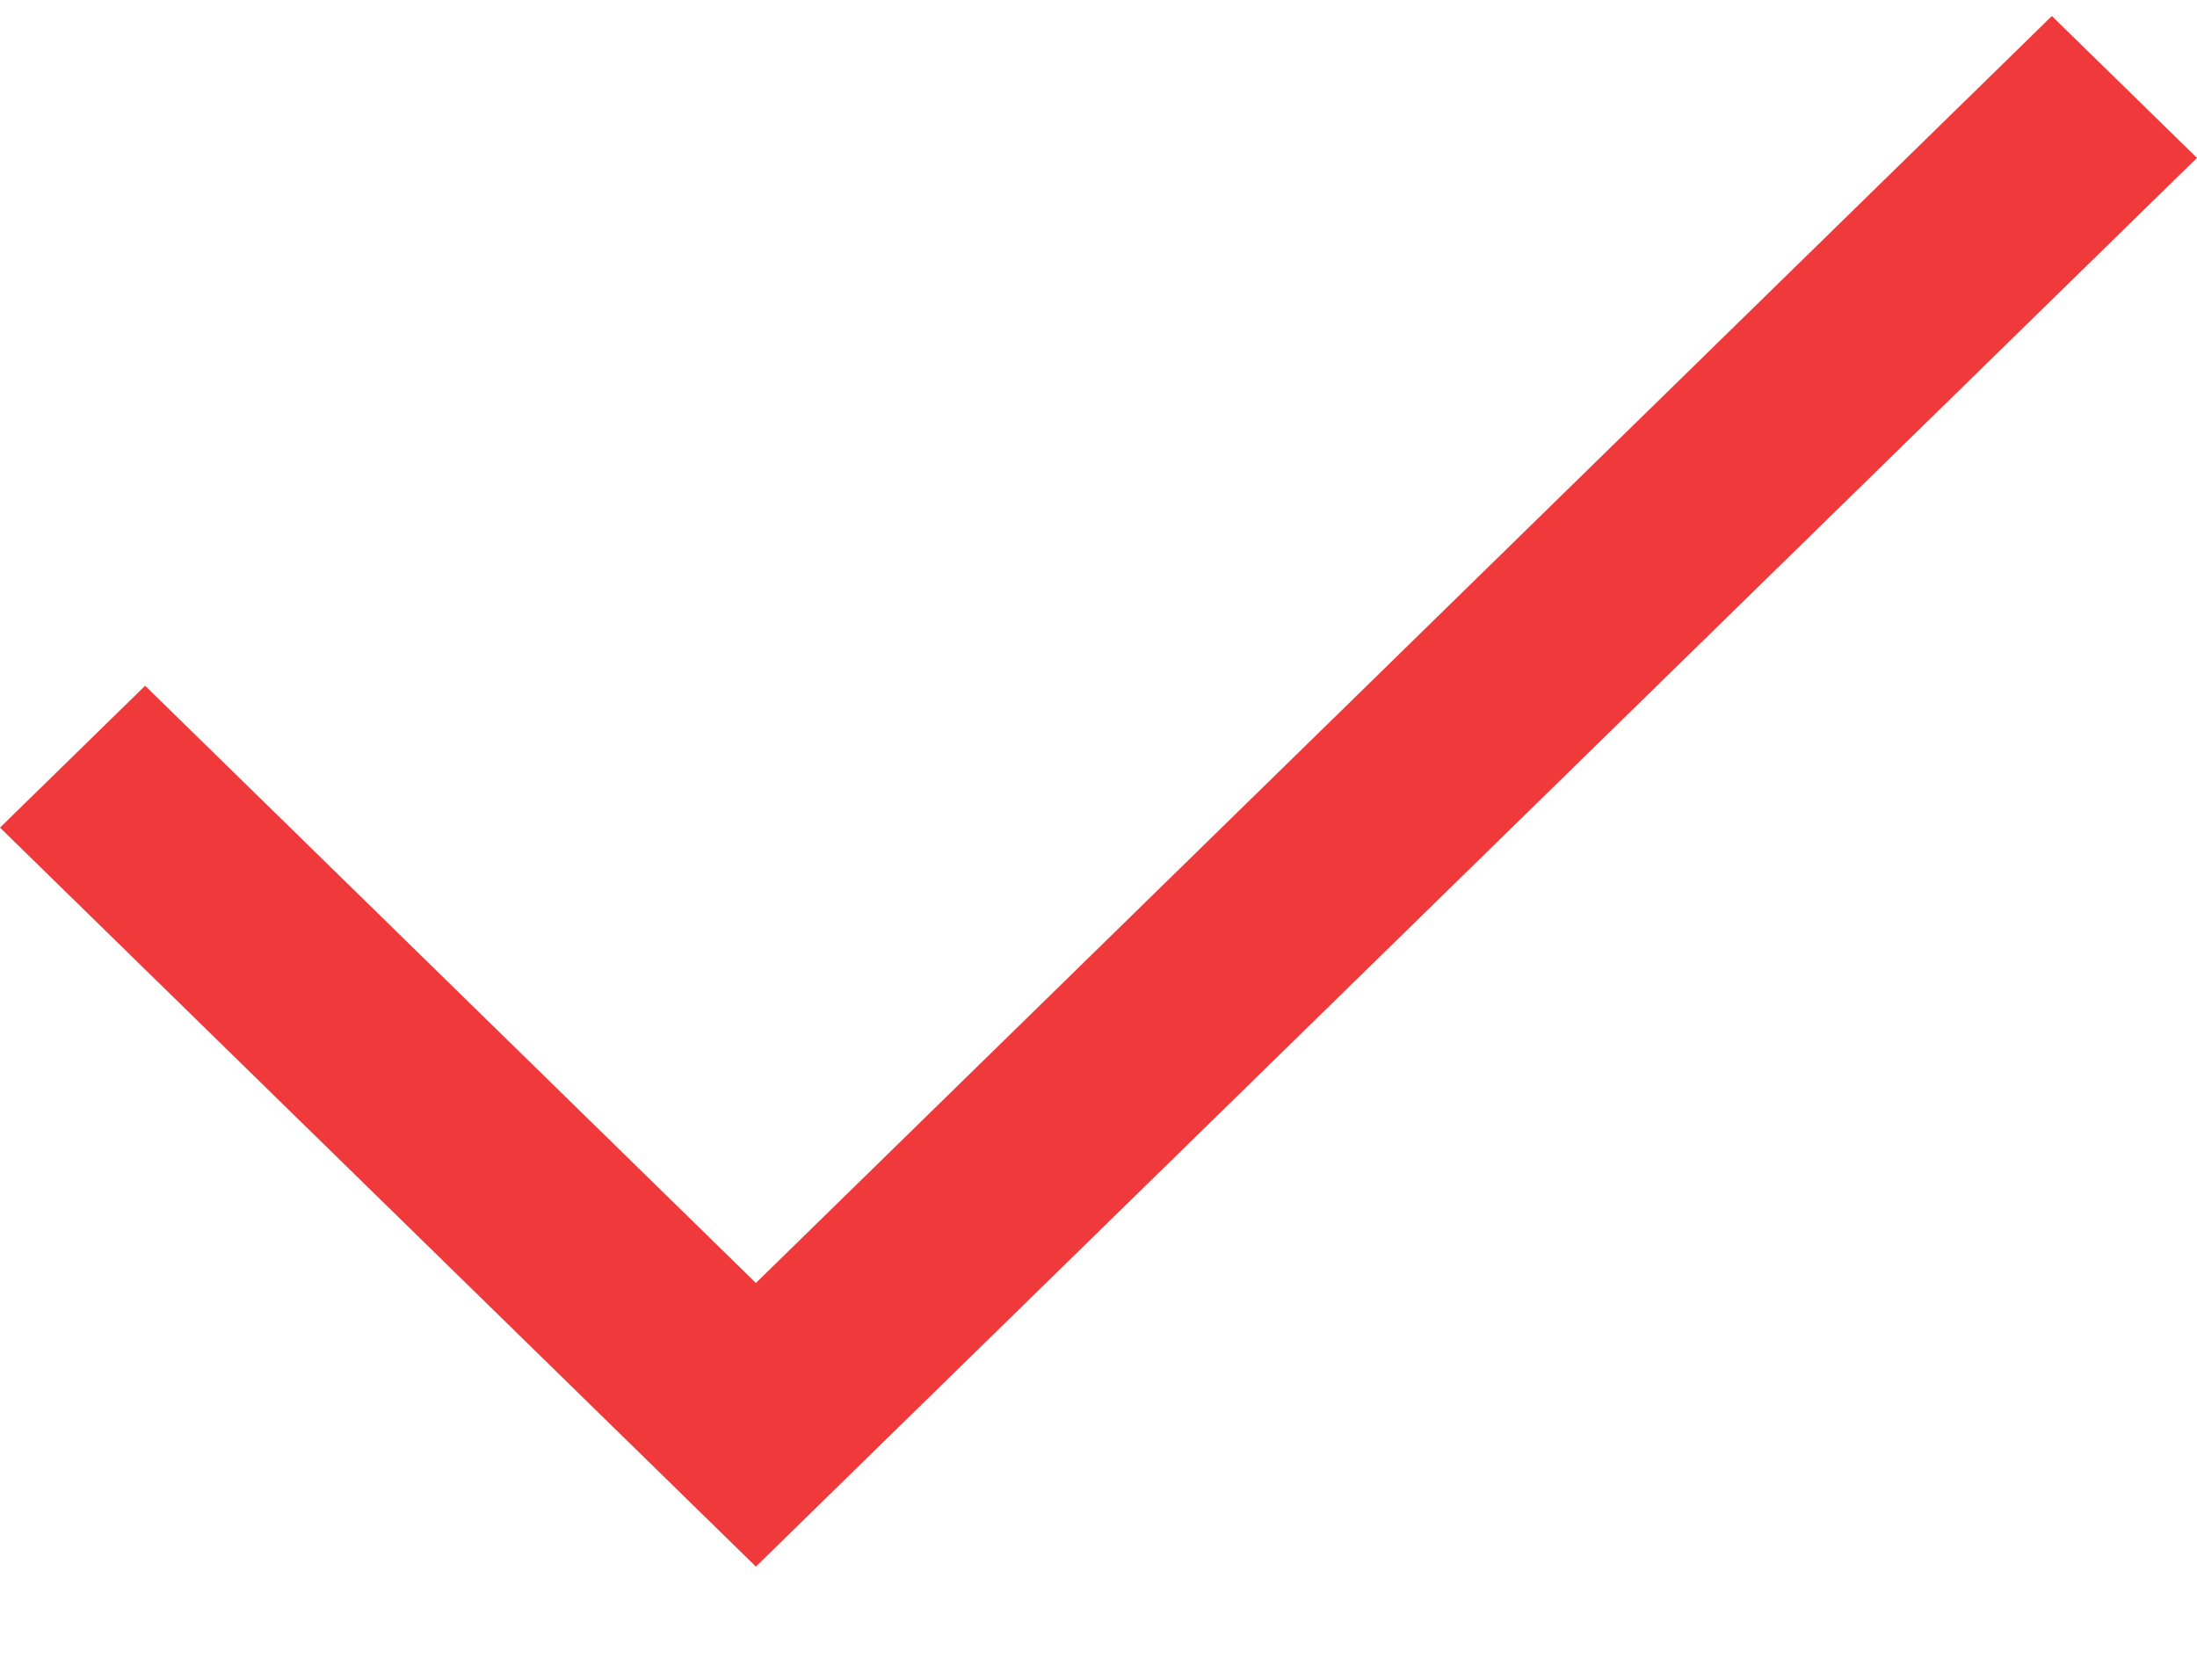 <svg width="17" height="13" viewBox="0 0 17 13" fill="none" xmlns="http://www.w3.org/2000/svg">
<path d="M5.849 12.124L0 6.405L1.123 5.307L5.849 9.929L15.877 0.124L17 1.222L5.849 12.124Z" fill="#EF393B"/>
</svg>

